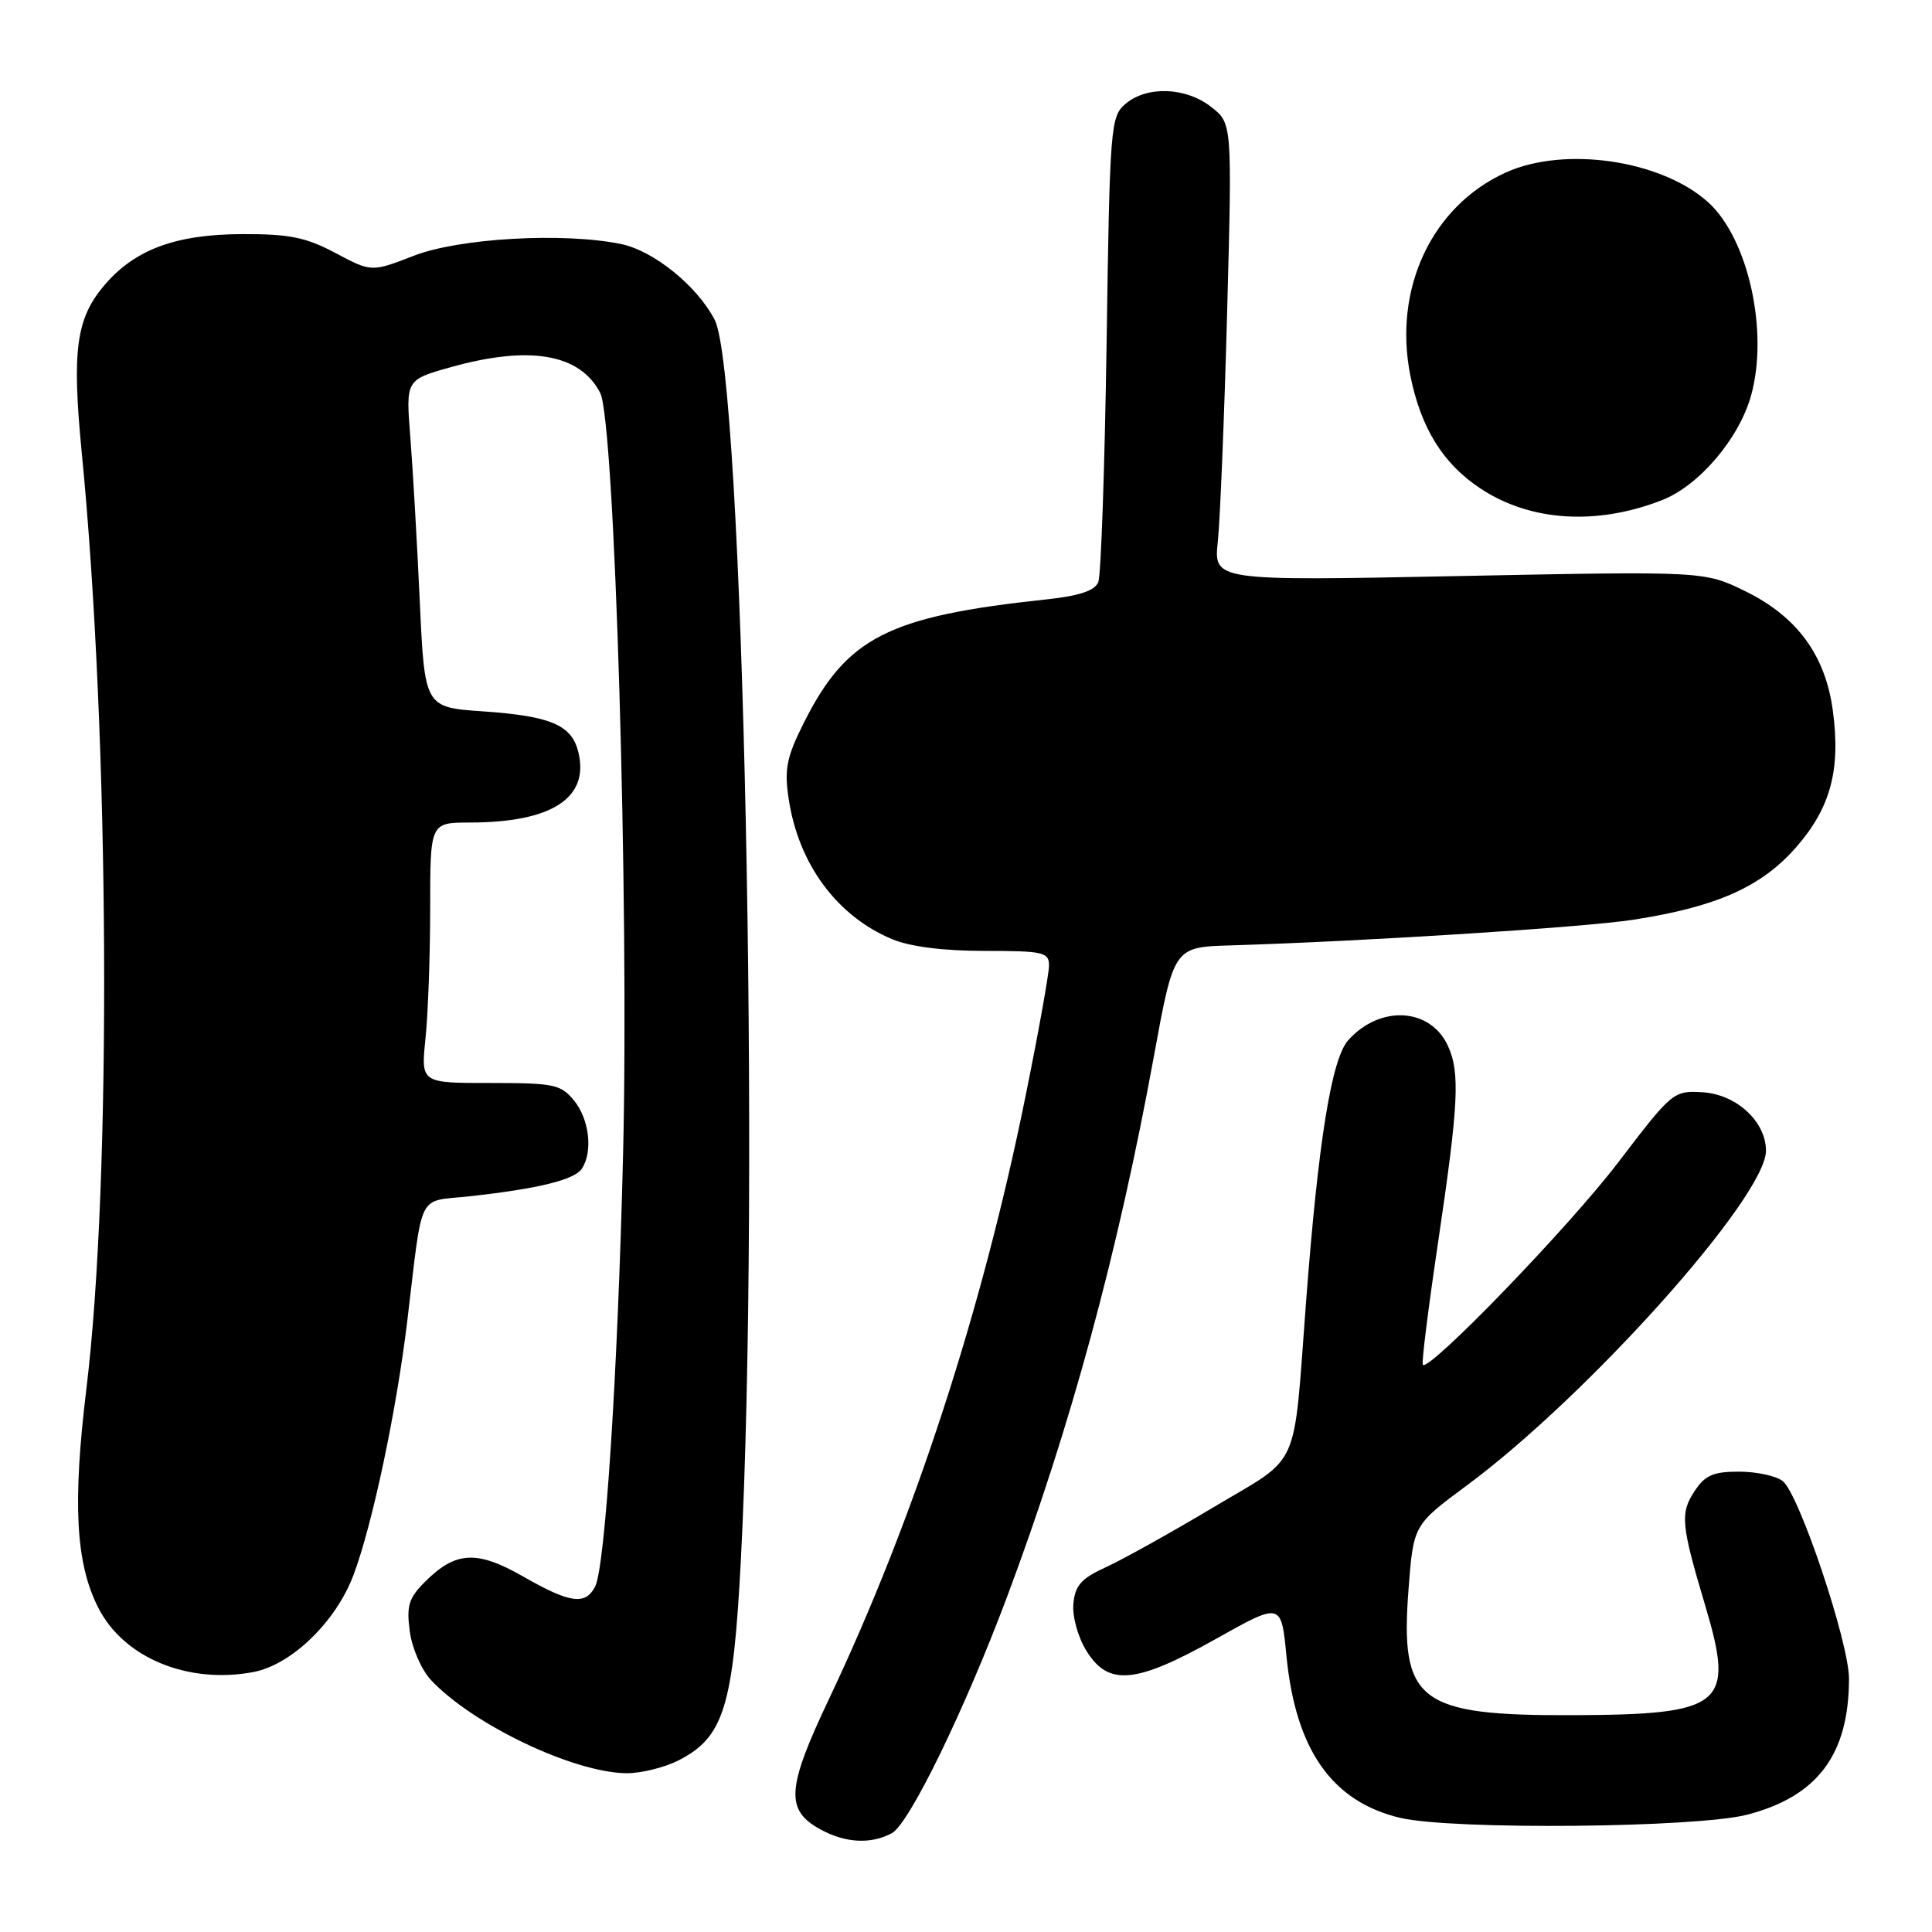 <?xml version="1.0" encoding="UTF-8" standalone="no"?>
<!DOCTYPE svg PUBLIC "-//W3C//DTD SVG 1.1//EN" "http://www.w3.org/Graphics/SVG/1.1/DTD/svg11.dtd" >
<svg xmlns="http://www.w3.org/2000/svg" xmlns:xlink="http://www.w3.org/1999/xlink" version="1.1" viewBox="0 0 256 256">
 <g >
 <path fill="currentColor"
d=" M 118.17 242.91 C 120.47 241.68 127.81 226.61 133.44 211.59 C 141.85 189.14 148.14 165.99 152.89 140.00 C 155.54 125.50 155.54 125.50 163.02 125.27 C 180.85 124.73 209.90 122.88 216.42 121.87 C 227.41 120.17 233.35 117.54 237.93 112.34 C 242.55 107.09 243.92 102.05 242.86 94.16 C 241.88 86.83 238.12 81.70 231.28 78.35 C 225.83 75.68 225.83 75.68 193.32 76.33 C 160.81 76.98 160.81 76.98 161.37 71.74 C 161.67 68.86 162.23 55.22 162.60 41.43 C 163.27 16.35 163.27 16.35 160.50 14.18 C 157.15 11.54 151.99 11.35 149.15 13.75 C 147.15 15.43 147.05 16.65 146.63 45.50 C 146.38 62.00 145.89 76.23 145.53 77.13 C 145.07 78.27 143.04 78.95 138.69 79.42 C 117.64 81.66 112.18 84.45 106.48 95.84 C 104.23 100.32 103.91 101.94 104.50 105.82 C 105.79 114.48 110.88 121.38 118.22 124.45 C 120.59 125.44 125.02 126.00 130.47 126.00 C 138.25 126.00 139.00 126.17 139.00 127.94 C 139.00 129.01 137.61 136.78 135.90 145.19 C 130.16 173.61 121.08 201.46 109.82 225.18 C 104.21 237.01 104.03 239.87 108.76 242.43 C 112.05 244.22 115.41 244.39 118.17 242.91 Z  M 231.54 240.45 C 240.85 238.02 245.00 232.47 245.00 222.42 C 245.00 217.64 238.39 197.95 236.22 196.25 C 235.34 195.56 232.73 195.00 230.42 195.00 C 227.01 195.00 225.91 195.48 224.52 197.61 C 222.61 200.52 222.75 202.02 225.96 212.78 C 229.89 225.95 228.40 227.19 208.49 227.27 C 187.93 227.35 185.49 225.49 186.64 210.56 C 187.29 202.06 187.29 202.06 194.40 196.80 C 210.48 184.88 234.00 158.57 234.00 152.48 C 234.00 148.61 230.08 145.00 225.59 144.73 C 221.75 144.50 221.56 144.66 214.40 154.05 C 207.90 162.58 189.39 181.74 188.53 180.85 C 188.34 180.66 189.26 173.30 190.57 164.50 C 193.26 146.38 193.48 142.14 191.87 138.61 C 189.55 133.52 182.89 133.12 178.66 137.82 C 176.44 140.27 174.68 151.18 173.06 172.50 C 171.32 195.36 172.51 192.72 160.74 199.75 C 155.11 203.11 148.70 206.68 146.50 207.68 C 143.28 209.15 142.45 210.08 142.23 212.50 C 142.07 214.19 142.83 216.92 143.96 218.75 C 146.87 223.46 150.49 223.12 161.14 217.15 C 169.77 212.31 169.77 212.31 170.46 219.40 C 171.67 231.88 176.51 238.75 185.56 240.88 C 192.51 242.50 224.80 242.20 231.54 240.45 Z  M 89.93 233.25 C 95.90 230.20 97.16 226.16 98.17 206.67 C 100.75 157.22 98.47 49.68 94.70 42.38 C 92.37 37.88 86.60 33.21 82.27 32.33 C 74.65 30.77 60.87 31.55 54.86 33.88 C 49.22 36.06 49.22 36.06 44.46 33.53 C 40.56 31.45 38.34 31.00 32.10 31.02 C 23.23 31.05 17.79 33.08 13.75 37.89 C 10.08 42.25 9.52 46.51 10.83 59.95 C 14.53 97.74 14.82 156.30 11.45 184.00 C 9.60 199.23 10.03 207.18 13.03 213.05 C 16.40 219.67 24.88 223.18 33.55 221.56 C 38.62 220.61 44.53 214.88 46.85 208.67 C 49.36 201.96 52.53 186.98 53.97 175.00 C 56.08 157.49 55.17 159.29 62.28 158.51 C 71.41 157.50 76.18 156.32 77.13 154.82 C 78.57 152.55 78.08 148.32 76.09 145.86 C 74.33 143.69 73.44 143.50 64.97 143.50 C 55.77 143.51 55.77 143.51 56.38 137.61 C 56.72 134.36 57.00 126.60 57.00 120.35 C 57.00 109.00 57.00 109.00 62.25 108.99 C 73.16 108.98 78.15 105.72 76.62 99.60 C 75.72 96.05 72.95 94.88 64.01 94.26 C 56.27 93.73 56.27 93.73 55.62 79.62 C 55.26 71.85 54.70 62.09 54.37 57.91 C 53.77 50.33 53.77 50.33 59.70 48.66 C 70.16 45.73 76.85 46.87 79.53 52.06 C 81.45 55.77 83.37 119.67 82.56 153.00 C 81.85 182.09 80.19 207.68 78.85 210.25 C 77.55 212.73 75.51 212.44 69.33 208.90 C 63.17 205.38 60.38 205.53 56.29 209.62 C 54.16 211.75 53.84 212.79 54.30 216.17 C 54.59 218.39 55.86 221.29 57.11 222.62 C 62.66 228.53 76.01 234.89 83.00 234.96 C 84.92 234.98 88.04 234.21 89.93 233.25 Z  M 220.27 66.25 C 225.15 64.33 230.43 58.12 232.02 52.43 C 234.39 43.95 231.66 31.62 226.34 26.80 C 220.15 21.21 207.29 19.32 199.50 22.87 C 189.71 27.32 184.58 38.28 186.88 49.78 C 188.28 56.73 191.21 61.45 196.17 64.73 C 202.78 69.11 211.61 69.66 220.27 66.25 Z "/>
</g>
</svg>